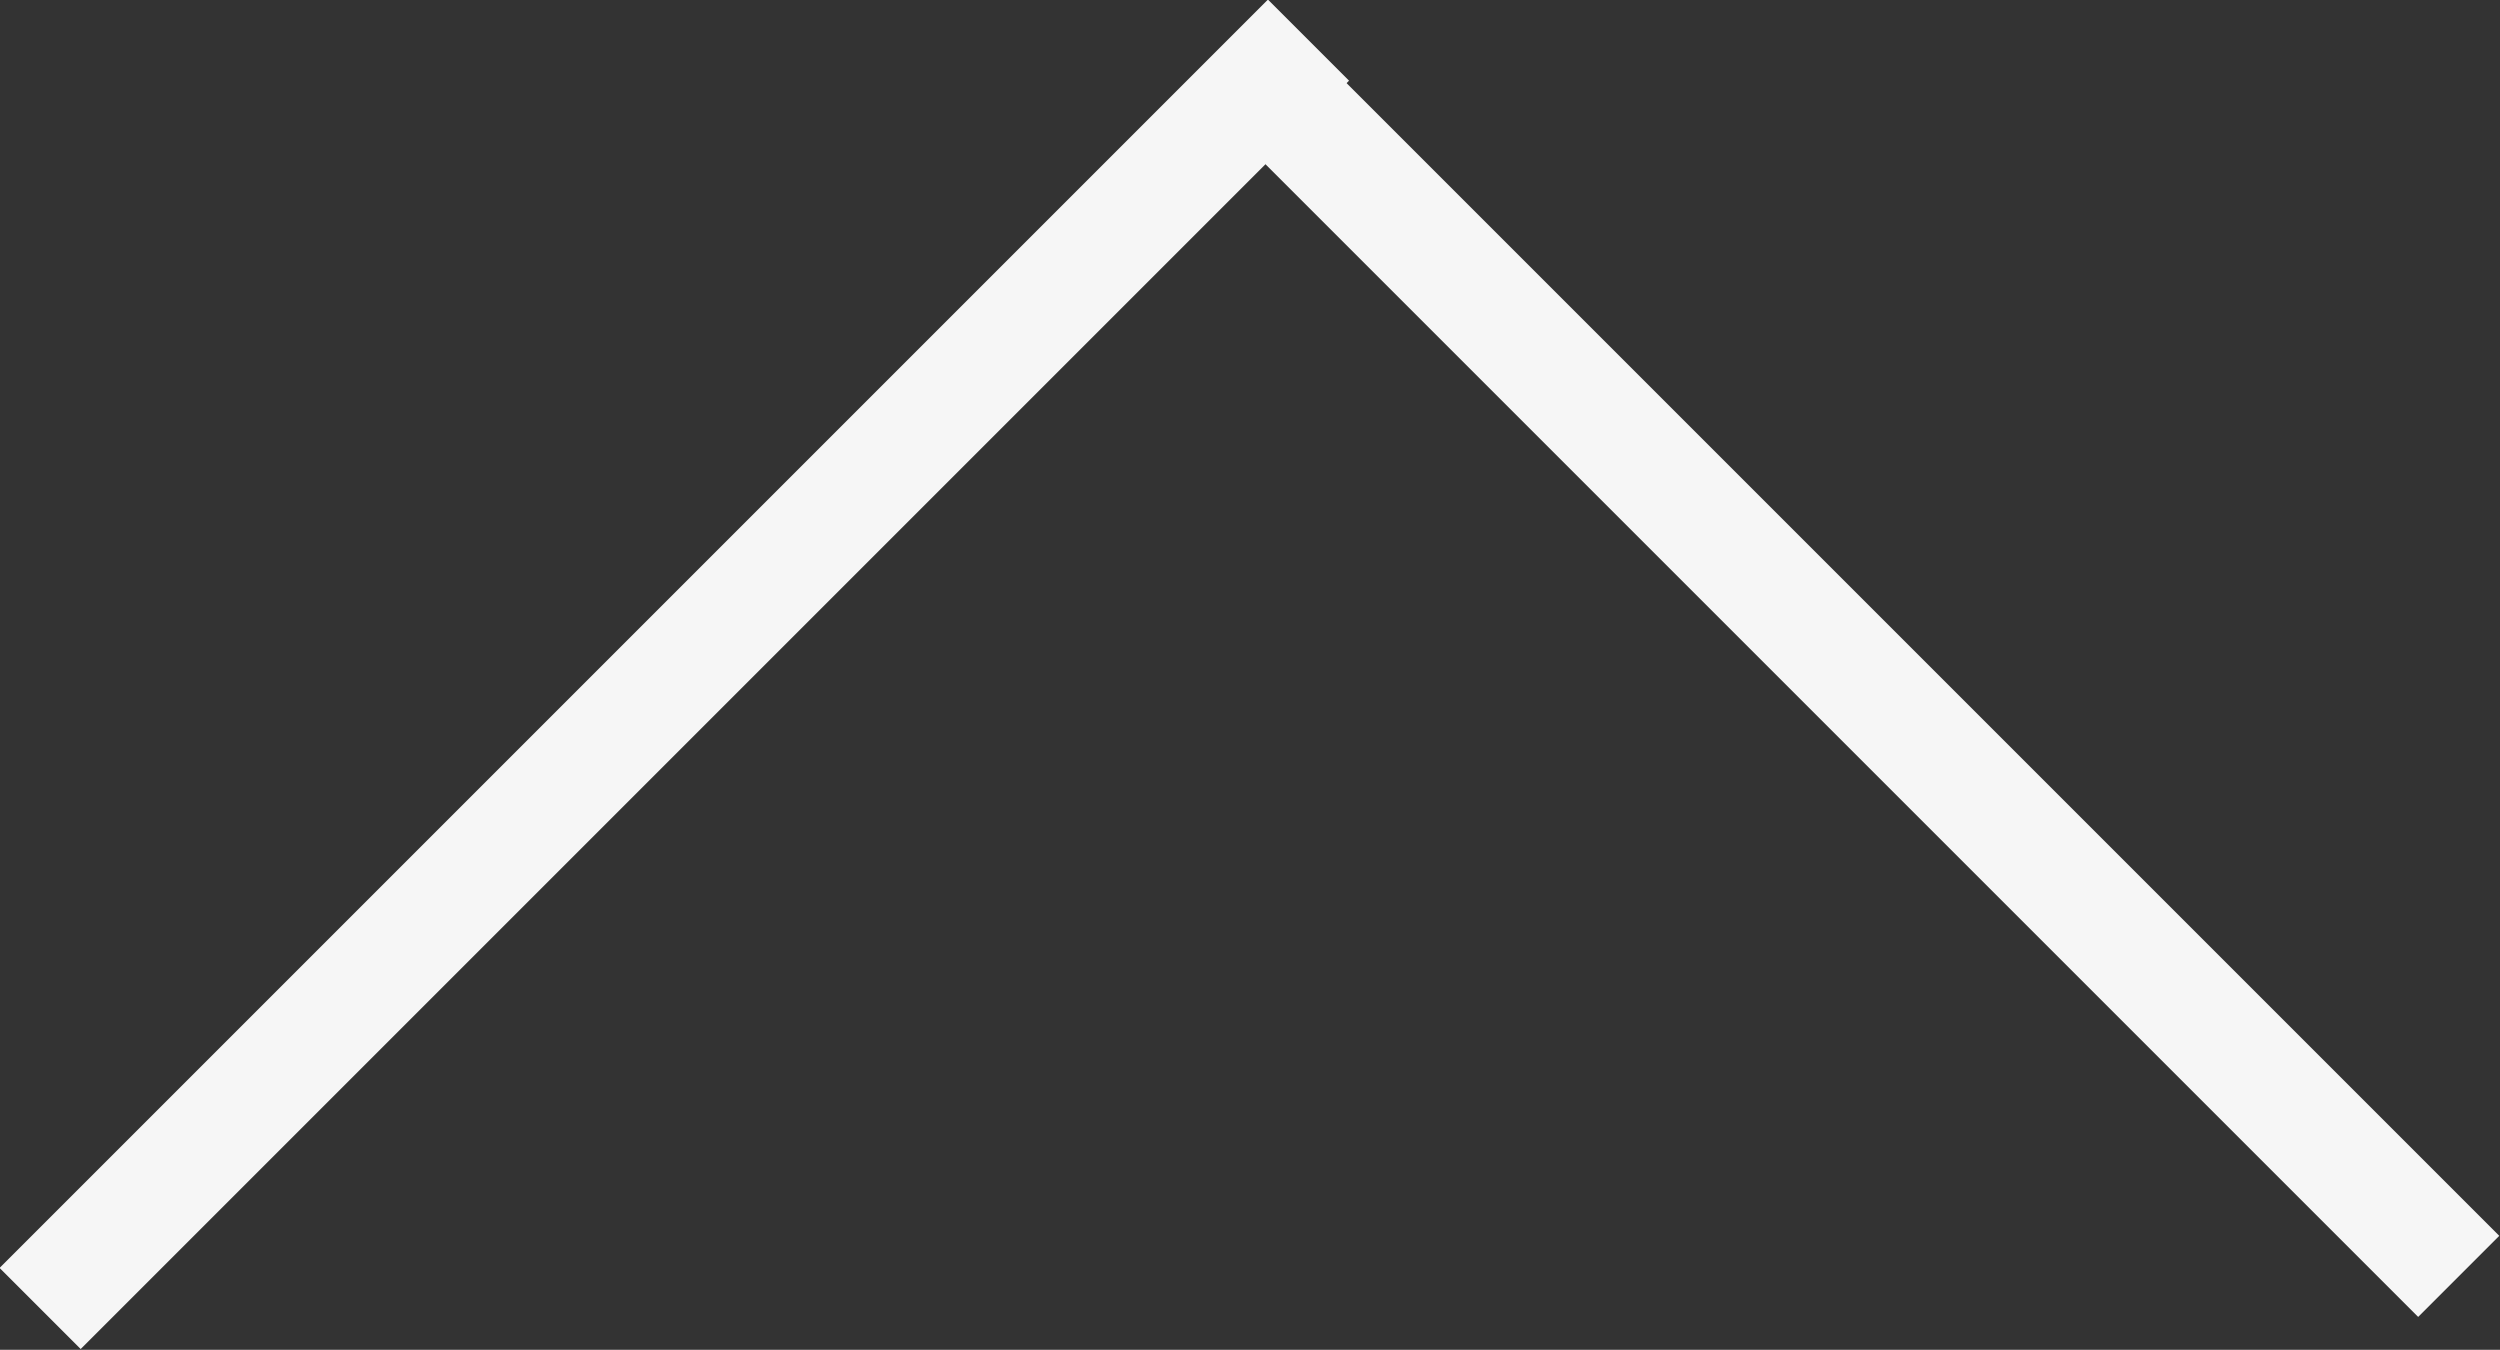 <?xml version="1.0" encoding="UTF-8"?>
<svg id="Ebene_2" data-name="Ebene 2" xmlns="http://www.w3.org/2000/svg" viewBox="0 0 21.8 11.77">
  <rect x="0" y="0" width="21.8" height="11.77" fill="#333333" stroke="none"/>
  <defs>
    <style>
      .cls-1 {
        fill: none;
        stroke: #f6f6f6;
        stroke-miterlimit: 10;
      }
    </style>
  </defs>
  <g id="Ebene_1-2" data-name="Ebene 1">
    <line class="cls-1" x1="11.13" y1=".82" x2="21.44" y2="11.13"/>
    <line class="cls-1" x1=".35" y1="11.41" x2="11.41" y2=".35"/>
  </g>
</svg>